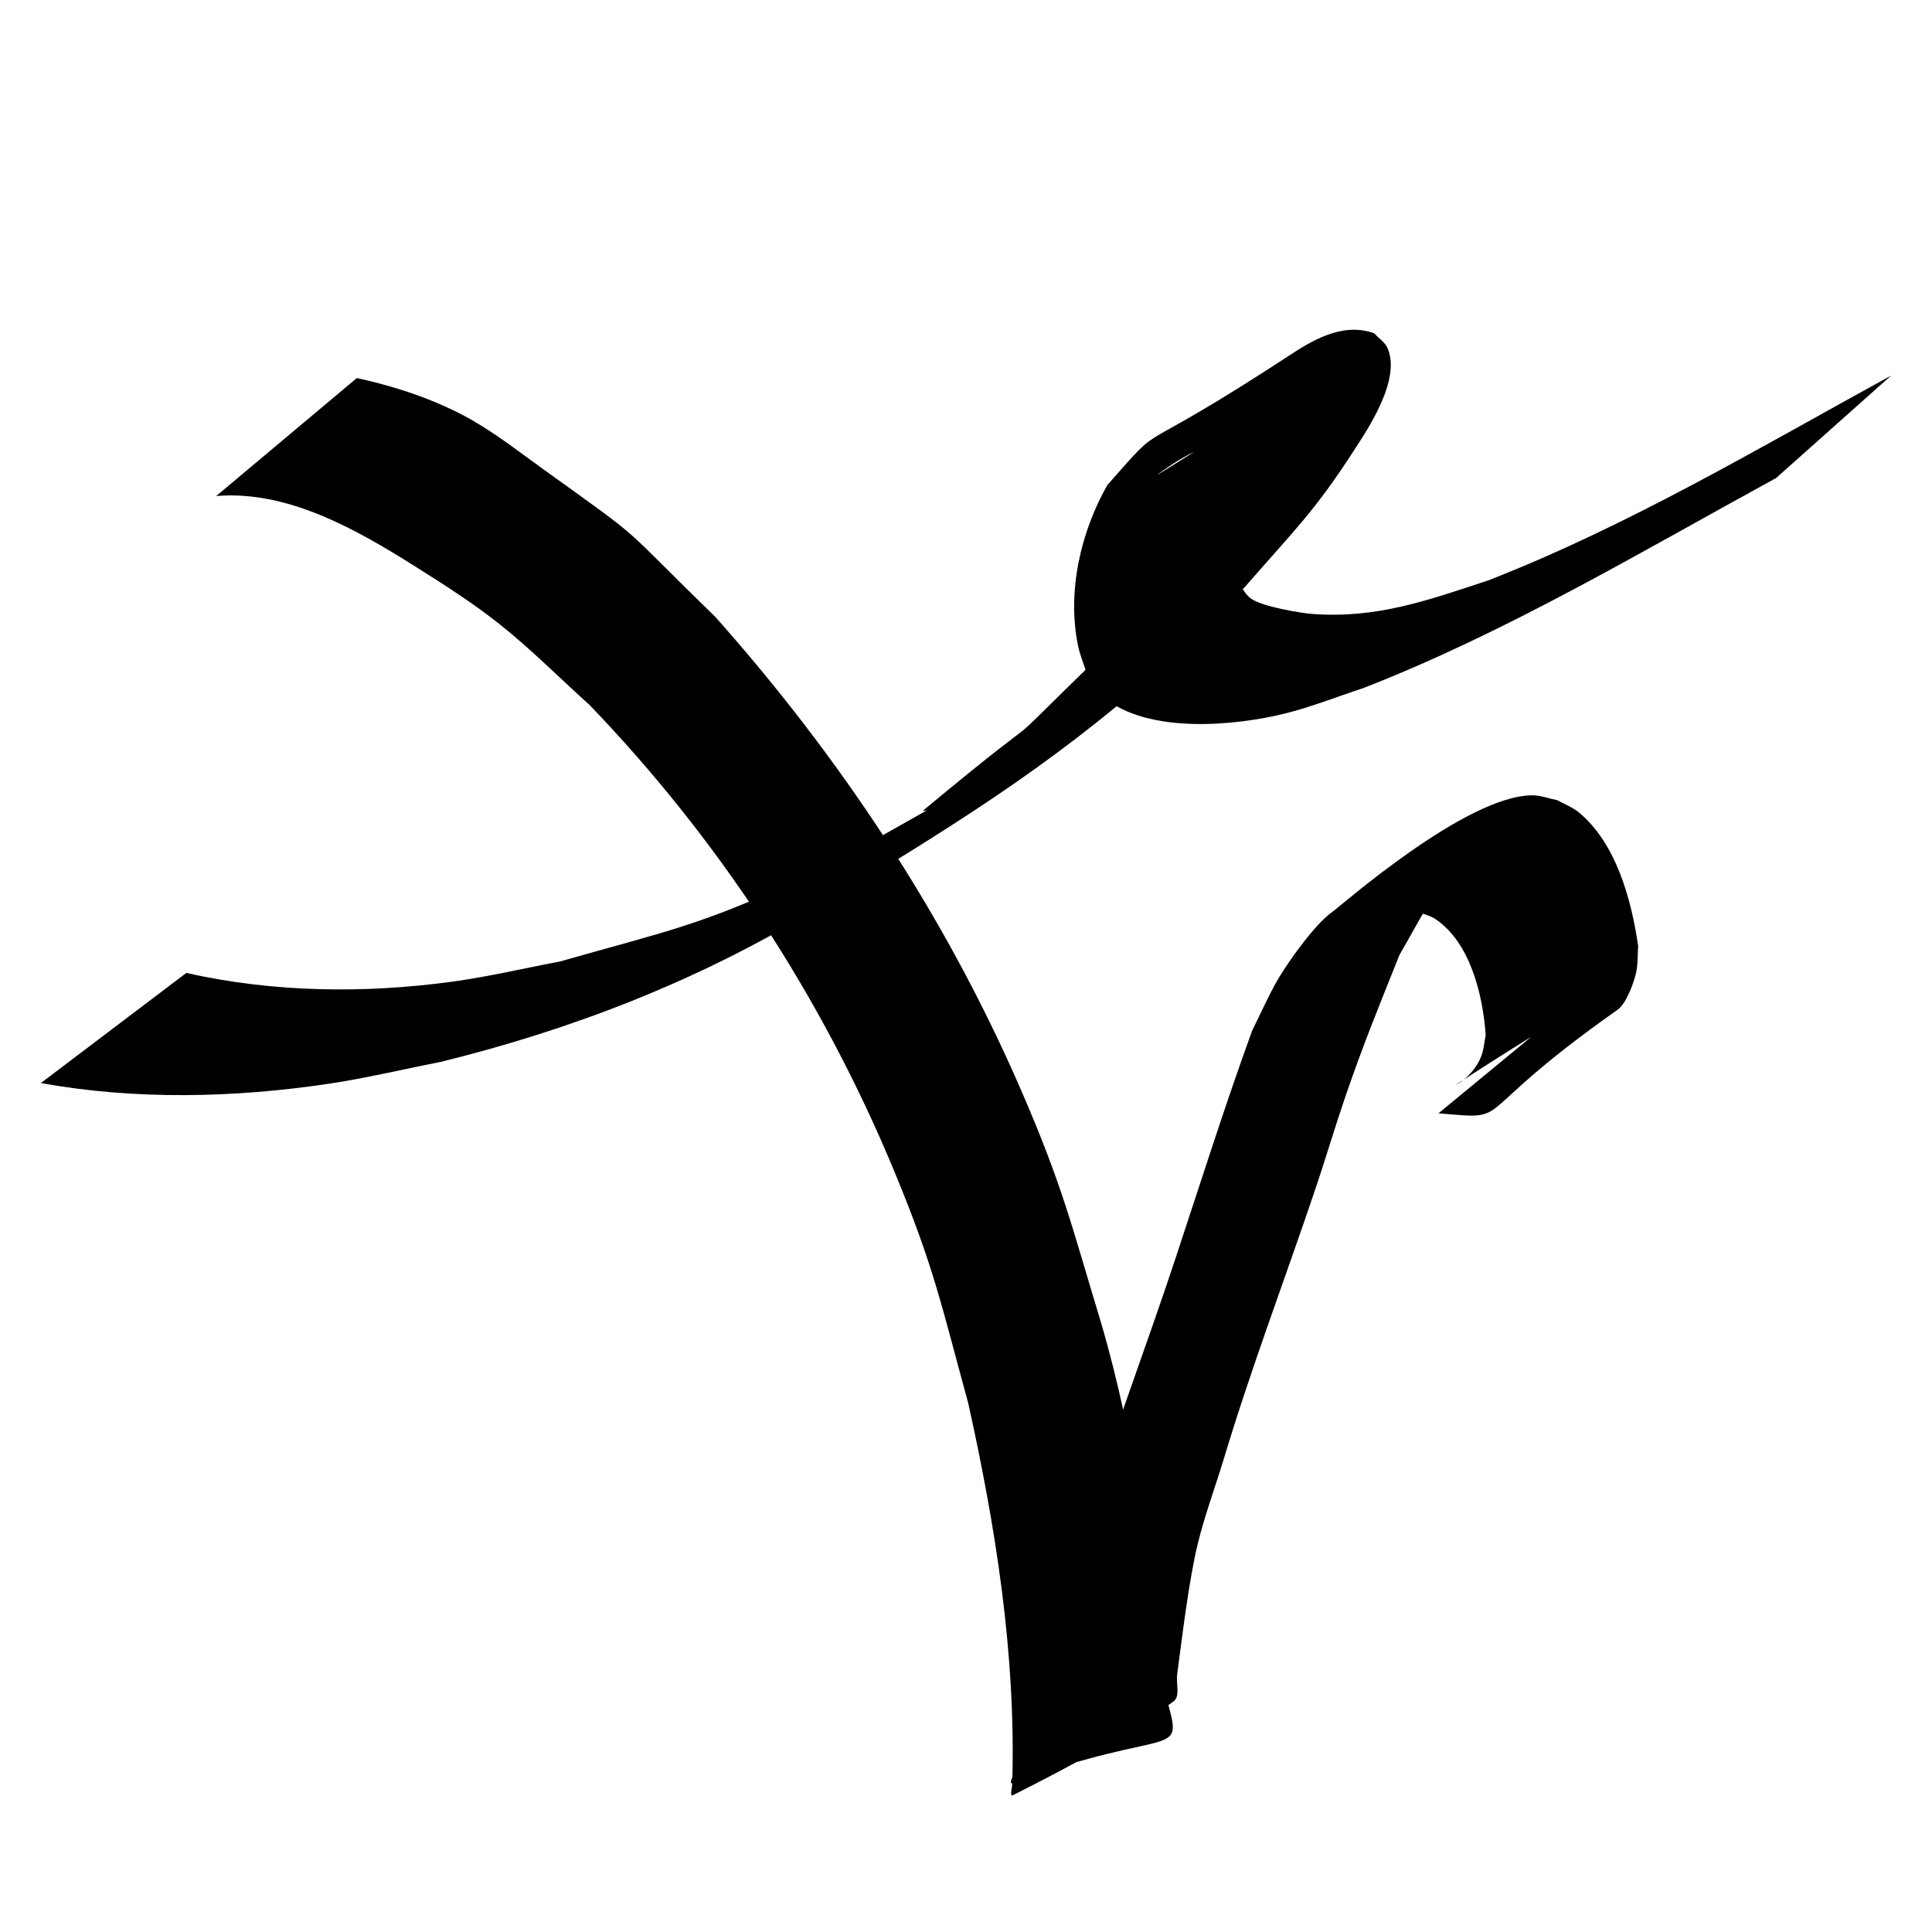 <?xml version="1.0" encoding="UTF-8" standalone="no"?>
<!-- Created with Inkscape (http://www.inkscape.org/) -->

<svg
   xmlns:dc="http://purl.org/dc/elements/1.1/"
   xmlns:cc="http://creativecommons.org/ns#"
   xmlns:rdf="http://www.w3.org/1999/02/22-rdf-syntax-ns#"
   xmlns:svg="http://www.w3.org/2000/svg"
   xmlns="http://www.w3.org/2000/svg"
   xmlns:sodipodi="http://sodipodi.sourceforge.net/DTD/sodipodi-0.dtd"
   xmlns:inkscape="http://www.inkscape.org/namespaces/inkscape"
   width="100"
   height="100"
   id="svg2"
   version="1.1"
   inkscape:version="0.47 r22583"
   sodipodi:docname="c.svg">
  <title
     id="title2813">Aksara Dompu - Mbojo</title>
  <defs
     id="defs4">
    <inkscape:perspective
       sodipodi:type="inkscape:persp3d"
       inkscape:vp_x="0 : 526.18109 : 1"
       inkscape:vp_y="0 : 1000 : 0"
       inkscape:vp_z="744.09448 : 526.18109 : 1"
       inkscape:persp3d-origin="372.04724 : 350.78739 : 1"
       id="perspective10" />
    <inkscape:perspective
       id="perspective10-9"
       inkscape:persp3d-origin="372.04724 : 350.78739 : 1"
       inkscape:vp_z="744.09448 : 526.18109 : 1"
       inkscape:vp_y="0 : 1000 : 0"
       inkscape:vp_x="0 : 526.18109 : 1"
       sodipodi:type="inkscape:persp3d" />
    <inkscape:perspective
       id="perspective10-7"
       inkscape:persp3d-origin="372.04724 : 350.78739 : 1"
       inkscape:vp_z="744.09448 : 526.18109 : 1"
       inkscape:vp_y="0 : 1000 : 0"
       inkscape:vp_x="0 : 526.18109 : 1"
       sodipodi:type="inkscape:persp3d" />
    <inkscape:perspective
       id="perspective10-0"
       inkscape:persp3d-origin="372.04724 : 350.78739 : 1"
       inkscape:vp_z="744.09448 : 526.18109 : 1"
       inkscape:vp_y="0 : 1000 : 0"
       inkscape:vp_x="0 : 526.18109 : 1"
       sodipodi:type="inkscape:persp3d" />
    <inkscape:perspective
       id="perspective10-2"
       inkscape:persp3d-origin="372.04724 : 350.78739 : 1"
       inkscape:vp_z="744.09448 : 526.18109 : 1"
       inkscape:vp_y="0 : 1000 : 0"
       inkscape:vp_x="0 : 526.18109 : 1"
       sodipodi:type="inkscape:persp3d" />
    <inkscape:perspective
       id="perspective10-01"
       inkscape:persp3d-origin="372.04724 : 350.78739 : 1"
       inkscape:vp_z="744.09448 : 526.18109 : 1"
       inkscape:vp_y="0 : 1000 : 0"
       inkscape:vp_x="0 : 526.18109 : 1"
       sodipodi:type="inkscape:persp3d" />
    <inkscape:perspective
       id="perspective10-28"
       inkscape:persp3d-origin="372.04724 : 350.78739 : 1"
       inkscape:vp_z="744.09448 : 526.18109 : 1"
       inkscape:vp_y="0 : 1000 : 0"
       inkscape:vp_x="0 : 526.18109 : 1"
       sodipodi:type="inkscape:persp3d" />
    <inkscape:perspective
       id="perspective10-5"
       inkscape:persp3d-origin="372.04724 : 350.78739 : 1"
       inkscape:vp_z="744.09448 : 526.18109 : 1"
       inkscape:vp_y="0 : 1000 : 0"
       inkscape:vp_x="0 : 526.18109 : 1"
       sodipodi:type="inkscape:persp3d" />
    <inkscape:perspective
       id="perspective10-91"
       inkscape:persp3d-origin="372.04724 : 350.78739 : 1"
       inkscape:vp_z="744.09448 : 526.18109 : 1"
       inkscape:vp_y="0 : 1000 : 0"
       inkscape:vp_x="0 : 526.18109 : 1"
       sodipodi:type="inkscape:persp3d" />
    <inkscape:perspective
       id="perspective10-09"
       inkscape:persp3d-origin="372.04724 : 350.78739 : 1"
       inkscape:vp_z="744.09448 : 526.18109 : 1"
       inkscape:vp_y="0 : 1000 : 0"
       inkscape:vp_x="0 : 526.18109 : 1"
       sodipodi:type="inkscape:persp3d" />
    <inkscape:perspective
       id="perspective10-6"
       inkscape:persp3d-origin="372.04724 : 350.78739 : 1"
       inkscape:vp_z="744.09448 : 526.18109 : 1"
       inkscape:vp_y="0 : 1000 : 0"
       inkscape:vp_x="0 : 526.18109 : 1"
       sodipodi:type="inkscape:persp3d" />
    <inkscape:perspective
       sodipodi:type="inkscape:persp3d"
       inkscape:vp_x="0 : 526.18109 : 1"
       inkscape:vp_y="0 : 1000 : 0"
       inkscape:vp_z="744.09448 : 526.18109 : 1"
       inkscape:persp3d-origin="372.04724 : 350.78739 : 1"
       id="perspective10-97" />
    <inkscape:perspective
       id="perspective10-8"
       inkscape:persp3d-origin="372.04724 : 350.78739 : 1"
       inkscape:vp_z="744.09448 : 526.18109 : 1"
       inkscape:vp_y="0 : 1000 : 0"
       inkscape:vp_x="0 : 526.18109 : 1"
       sodipodi:type="inkscape:persp3d" />
    <inkscape:perspective
       id="perspective10-9-7"
       inkscape:persp3d-origin="372.04724 : 350.78739 : 1"
       inkscape:vp_z="744.09448 : 526.18109 : 1"
       inkscape:vp_y="0 : 1000 : 0"
       inkscape:vp_x="0 : 526.18109 : 1"
       sodipodi:type="inkscape:persp3d" />
    <inkscape:perspective
       id="perspective10-66"
       inkscape:persp3d-origin="372.04724 : 350.78739 : 1"
       inkscape:vp_z="744.09448 : 526.18109 : 1"
       inkscape:vp_y="0 : 1000 : 0"
       inkscape:vp_x="0 : 526.18109 : 1"
       sodipodi:type="inkscape:persp3d" />
    <inkscape:perspective
       id="perspective10-87"
       inkscape:persp3d-origin="372.04724 : 350.78739 : 1"
       inkscape:vp_z="744.09448 : 526.18109 : 1"
       inkscape:vp_y="0 : 1000 : 0"
       inkscape:vp_x="0 : 526.18109 : 1"
       sodipodi:type="inkscape:persp3d" />
    <inkscape:perspective
       id="perspective10-05"
       inkscape:persp3d-origin="372.04724 : 350.78739 : 1"
       inkscape:vp_z="744.09448 : 526.18109 : 1"
       inkscape:vp_y="0 : 1000 : 0"
       inkscape:vp_x="0 : 526.18109 : 1"
       sodipodi:type="inkscape:persp3d" />
    <inkscape:perspective
       id="perspective10-64"
       inkscape:persp3d-origin="372.04724 : 350.78739 : 1"
       inkscape:vp_z="744.09448 : 526.18109 : 1"
       inkscape:vp_y="0 : 1000 : 0"
       inkscape:vp_x="0 : 526.18109 : 1"
       sodipodi:type="inkscape:persp3d" />
  </defs>
  <sodipodi:namedview
     id="base"
     pagecolor="#ffffff"
     bordercolor="#666666"
     borderopacity="1.0"
     inkscape:pageopacity="0.0"
     inkscape:pageshadow="2"
     inkscape:zoom="1"
     inkscape:cx="-64"
     inkscape:cy="28.139785"
     inkscape:document-units="px"
     inkscape:current-layer="layer1"
     showgrid="false"
     inkscape:window-width="1024"
     inkscape:window-height="538"
     inkscape:window-x="0"
     inkscape:window-y="24"
     inkscape:window-maximized="1" />
  <g
     inkscape:label="Layer 1"
     inkscape:groupmode="layer"
     id="layer1"
     transform="translate(0,-952.362)">
    <g
       id="layer1-4"
       inkscape:label="Layer 1"
       transform="translate(-0.011,2.023)">
      <path
         d="m 9.657,1000.699 c 4.518,1.014 9.23,1.073 13.798,0.446 1.859,-0.255 3.694,-0.693 5.54,-1.039 5.459,-1.56 7.292,-1.853 12.616,-4.364 2.168,-1.023 4.245,-2.273 6.351,-3.447 0.053,-0.029 -0.223,0.043 -0.176,0 8.025,-6.656 2.57,-1.6 9.446,-8.297 2.347,-2.677 4.851,-5.404 6.317,-8.843 0.093,-0.218 0.649,-1.584 0.319,-2.101 -0.071,-0.111 -0.243,-0.021 -0.364,-0.032 -0.861,0.273 -1.731,0.691 -2.522,1.161 -0.347,0.206 -1.346,0.911 -1.002,0.698 6.651,-4.102 8.49,-5.962 5.571,-3.196 -1.534,2.012 -2.403,4.812 -1.894,7.464 0.082,0.429 0.257,0.828 0.386,1.242 0.241,0.311 0.409,0.718 0.722,0.934 0.622,0.429 2.603,0.75 3.171,0.792 3.34,0.245 5.927,-0.687 9.104,-1.736 7.229,-2.816 14,-6.845 20.855,-10.603 0,0 -5.949,5.301 -5.949,5.301 l 0,0 c -7.037,3.847 -13.978,8 -21.397,10.886 -1.328,0.432 -2.635,0.957 -3.985,1.295 -2.577,0.645 -7.114,1.096 -9.432,-0.831 -0.378,-0.314 -0.583,-0.826 -0.874,-1.24 -0.151,-0.485 -0.353,-0.954 -0.454,-1.455 -0.57,-2.831 0.165,-5.889 1.521,-8.286 3.256,-3.688 0.759,-1.035 9.588,-6.818 1.287,-0.843 2.735,-1.575 4.223,-1.042 0.234,0.263 0.562,0.454 0.703,0.79 0.697,1.653 -1.069,4.227 -1.776,5.321 -2.035,3.147 -3.078,4.102 -5.628,7.035 -1.455,1.412 -2.852,2.901 -4.364,4.235 -5.887,5.192 -10.87,8.203 -17.905,12.479 -6.068,3.688 -12.635,6.207 -19.368,7.86 -1.921,0.374 -3.83,0.835 -5.762,1.124 -4.907,0.735 -10.015,0.849 -14.91,-0.034 0,0 7.531,-5.701 7.531,-5.701 z"
         id="path3125"
         style="fill:#000000" />
      <path
         d="m 18.479,969.908 c 2.009,0.432 4.202,1.156 6.018,2.208 1.301,0.754 2.506,1.7 3.739,2.586 5.398,3.876 3.626,2.539 8.807,7.575 6.378,7.178 11.864,15.367 15.818,24.486 2.138,4.931 2.593,6.927 4.126,11.994 1.85,6.269 2.614,12.787 3.351,19.3 0.99,3.538 0.562,1.474 -7.885,4.57 -0.408,0.149 0.335,-0.883 0.46,-1.342 0.253,-0.931 0.448,-1.881 0.67,-2.822 1.373,-5.836 0.524,-2.714 2.355,-8.658 1.548,-4.842 3.343,-9.581 4.939,-14.402 1.299,-3.924 2.538,-7.844 3.946,-11.722 0.448,-0.89 0.844,-1.816 1.345,-2.67 0.532,-0.907 1.904,-2.842 2.807,-3.476 0.465,-0.326 6.924,-6.027 10.35,-6.03 0.437,-4.5e-4 0.861,0.168 1.291,0.252 0.378,0.215 0.793,0.362 1.133,0.646 1.895,1.583 2.692,4.425 3.052,6.898 -0.03,0.433 -0.009,0.874 -0.089,1.299 -0.101,0.536 -0.511,1.677 -0.975,2.004 -8.032,5.655 -5.214,5.707 -9.27,5.36 0,0 7.252,-5.979 7.252,-5.979 l 0,0 c 3.259,-1.039 1.274,-0.478 -6.276,4.452 -0.274,0.179 0.815,-0.328 1.241,-1.437 0.13,-0.339 0.151,-0.719 0.226,-1.079 -0.143,-2.126 -0.823,-4.818 -2.596,-6.006 -0.293,-0.196 -0.642,-0.263 -0.963,-0.394 -0.362,-0.011 -0.727,-0.083 -1.085,-0.021 -1.918,0.328 -10.082,5.305 4.795,-3.618 0.577,-0.346 -1.073,0.848 -1.548,1.35 -1.589,1.677 -1.844,2.423 -3.067,4.538 -1.092,2.741 -1.809,4.454 -2.792,7.309 -0.518,1.503 -0.967,3.036 -1.473,4.544 -1.603,4.78 -3.403,9.477 -4.854,14.32 -0.441,1.44 -0.968,2.851 -1.324,4.319 -0.454,1.873 -0.793,4.718 -1.062,6.746 -0.062,0.465 0.166,1.135 -0.185,1.393 -2.615,1.922 -5.471,3.42 -8.324,4.86 -0.176,0.089 -0.018,-0.43 -0.027,-0.645 0.197,-6.632 -0.857,-13.24 -2.279,-19.653 -1.407,-5.132 -1.76,-7.013 -3.83,-12.006 -3.782,-9.122 -9.189,-17.291 -15.774,-24.133 -1.552,-1.394 -3.033,-2.893 -4.657,-4.181 -1.406,-1.115 -2.911,-2.069 -4.413,-3.015 -3.076,-1.938 -6.602,-3.92 -10.249,-3.615 0,0 7.277,-6.106 7.277,-6.106 z"
         id="path3215"
         style="fill:#000000" />
    </g>
  </g>
</svg>
